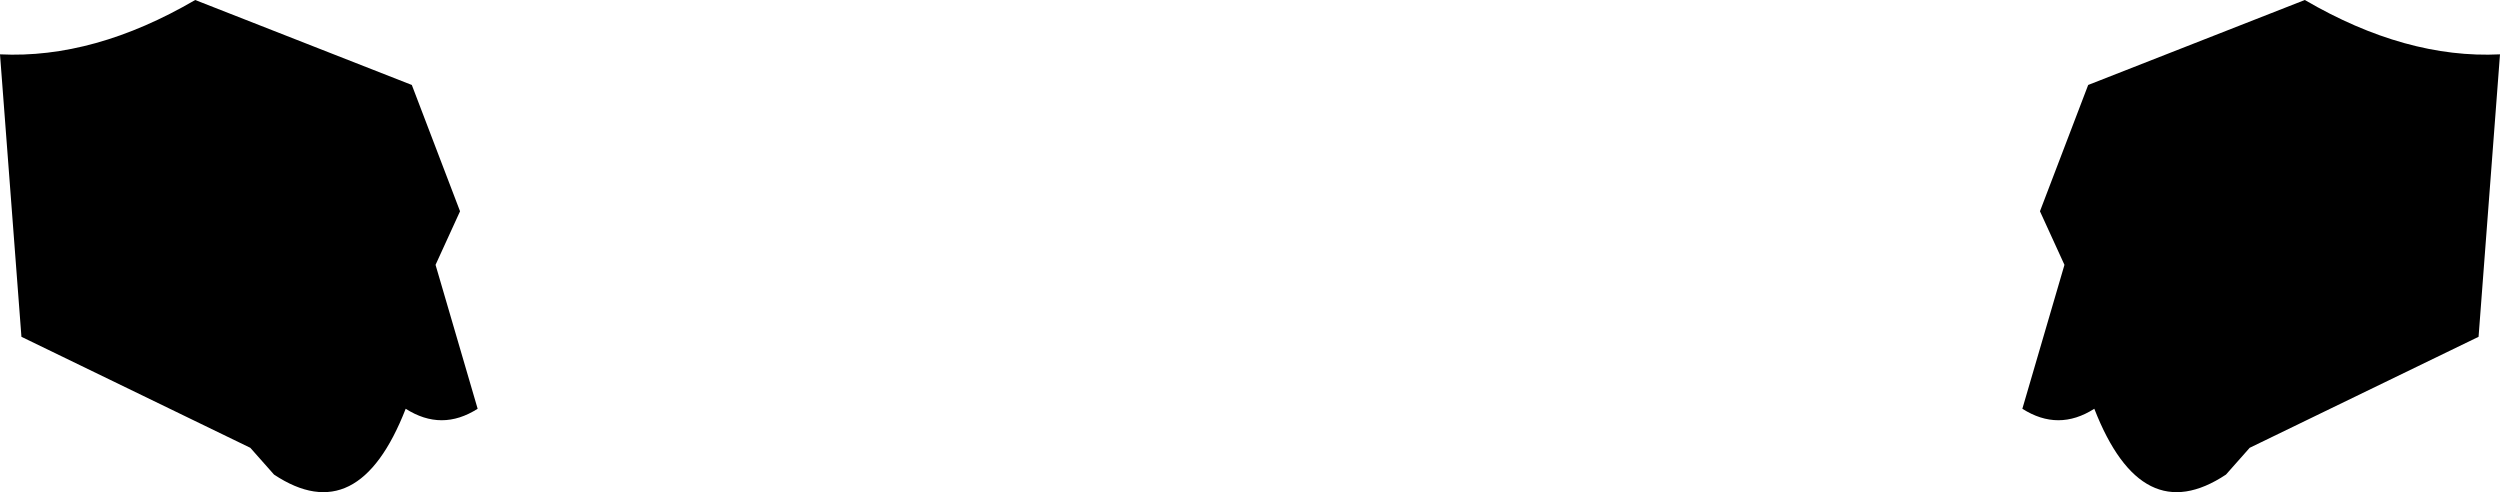 <?xml version="1.0" encoding="UTF-8" standalone="no"?>
<svg xmlns:xlink="http://www.w3.org/1999/xlink" height="32.15px" width="163.3px" xmlns="http://www.w3.org/2000/svg">
  <g transform="matrix(1.0, 0.0, 0.0, 1.0, -318.15, -358.05)">
    <path d="M334.5 387.3 L319.55 380.05 318.15 361.6 Q324.3 361.9 330.9 358.05 L345.05 363.6 348.2 371.85 346.6 375.35 349.35 384.75 Q347.0 386.25 344.65 384.75 341.55 392.7 336.05 389.05 L334.5 387.3 M481.45 361.6 L480.05 380.05 465.1 387.3 463.55 389.05 Q458.05 392.7 454.95 384.75 452.6 386.25 450.25 384.75 L453.0 375.35 451.4 371.85 454.55 363.6 468.7 358.05 Q475.3 361.9 481.45 361.6" fill="#000000" fill-rule="evenodd" stroke="none"/>
  </g>
</svg>

